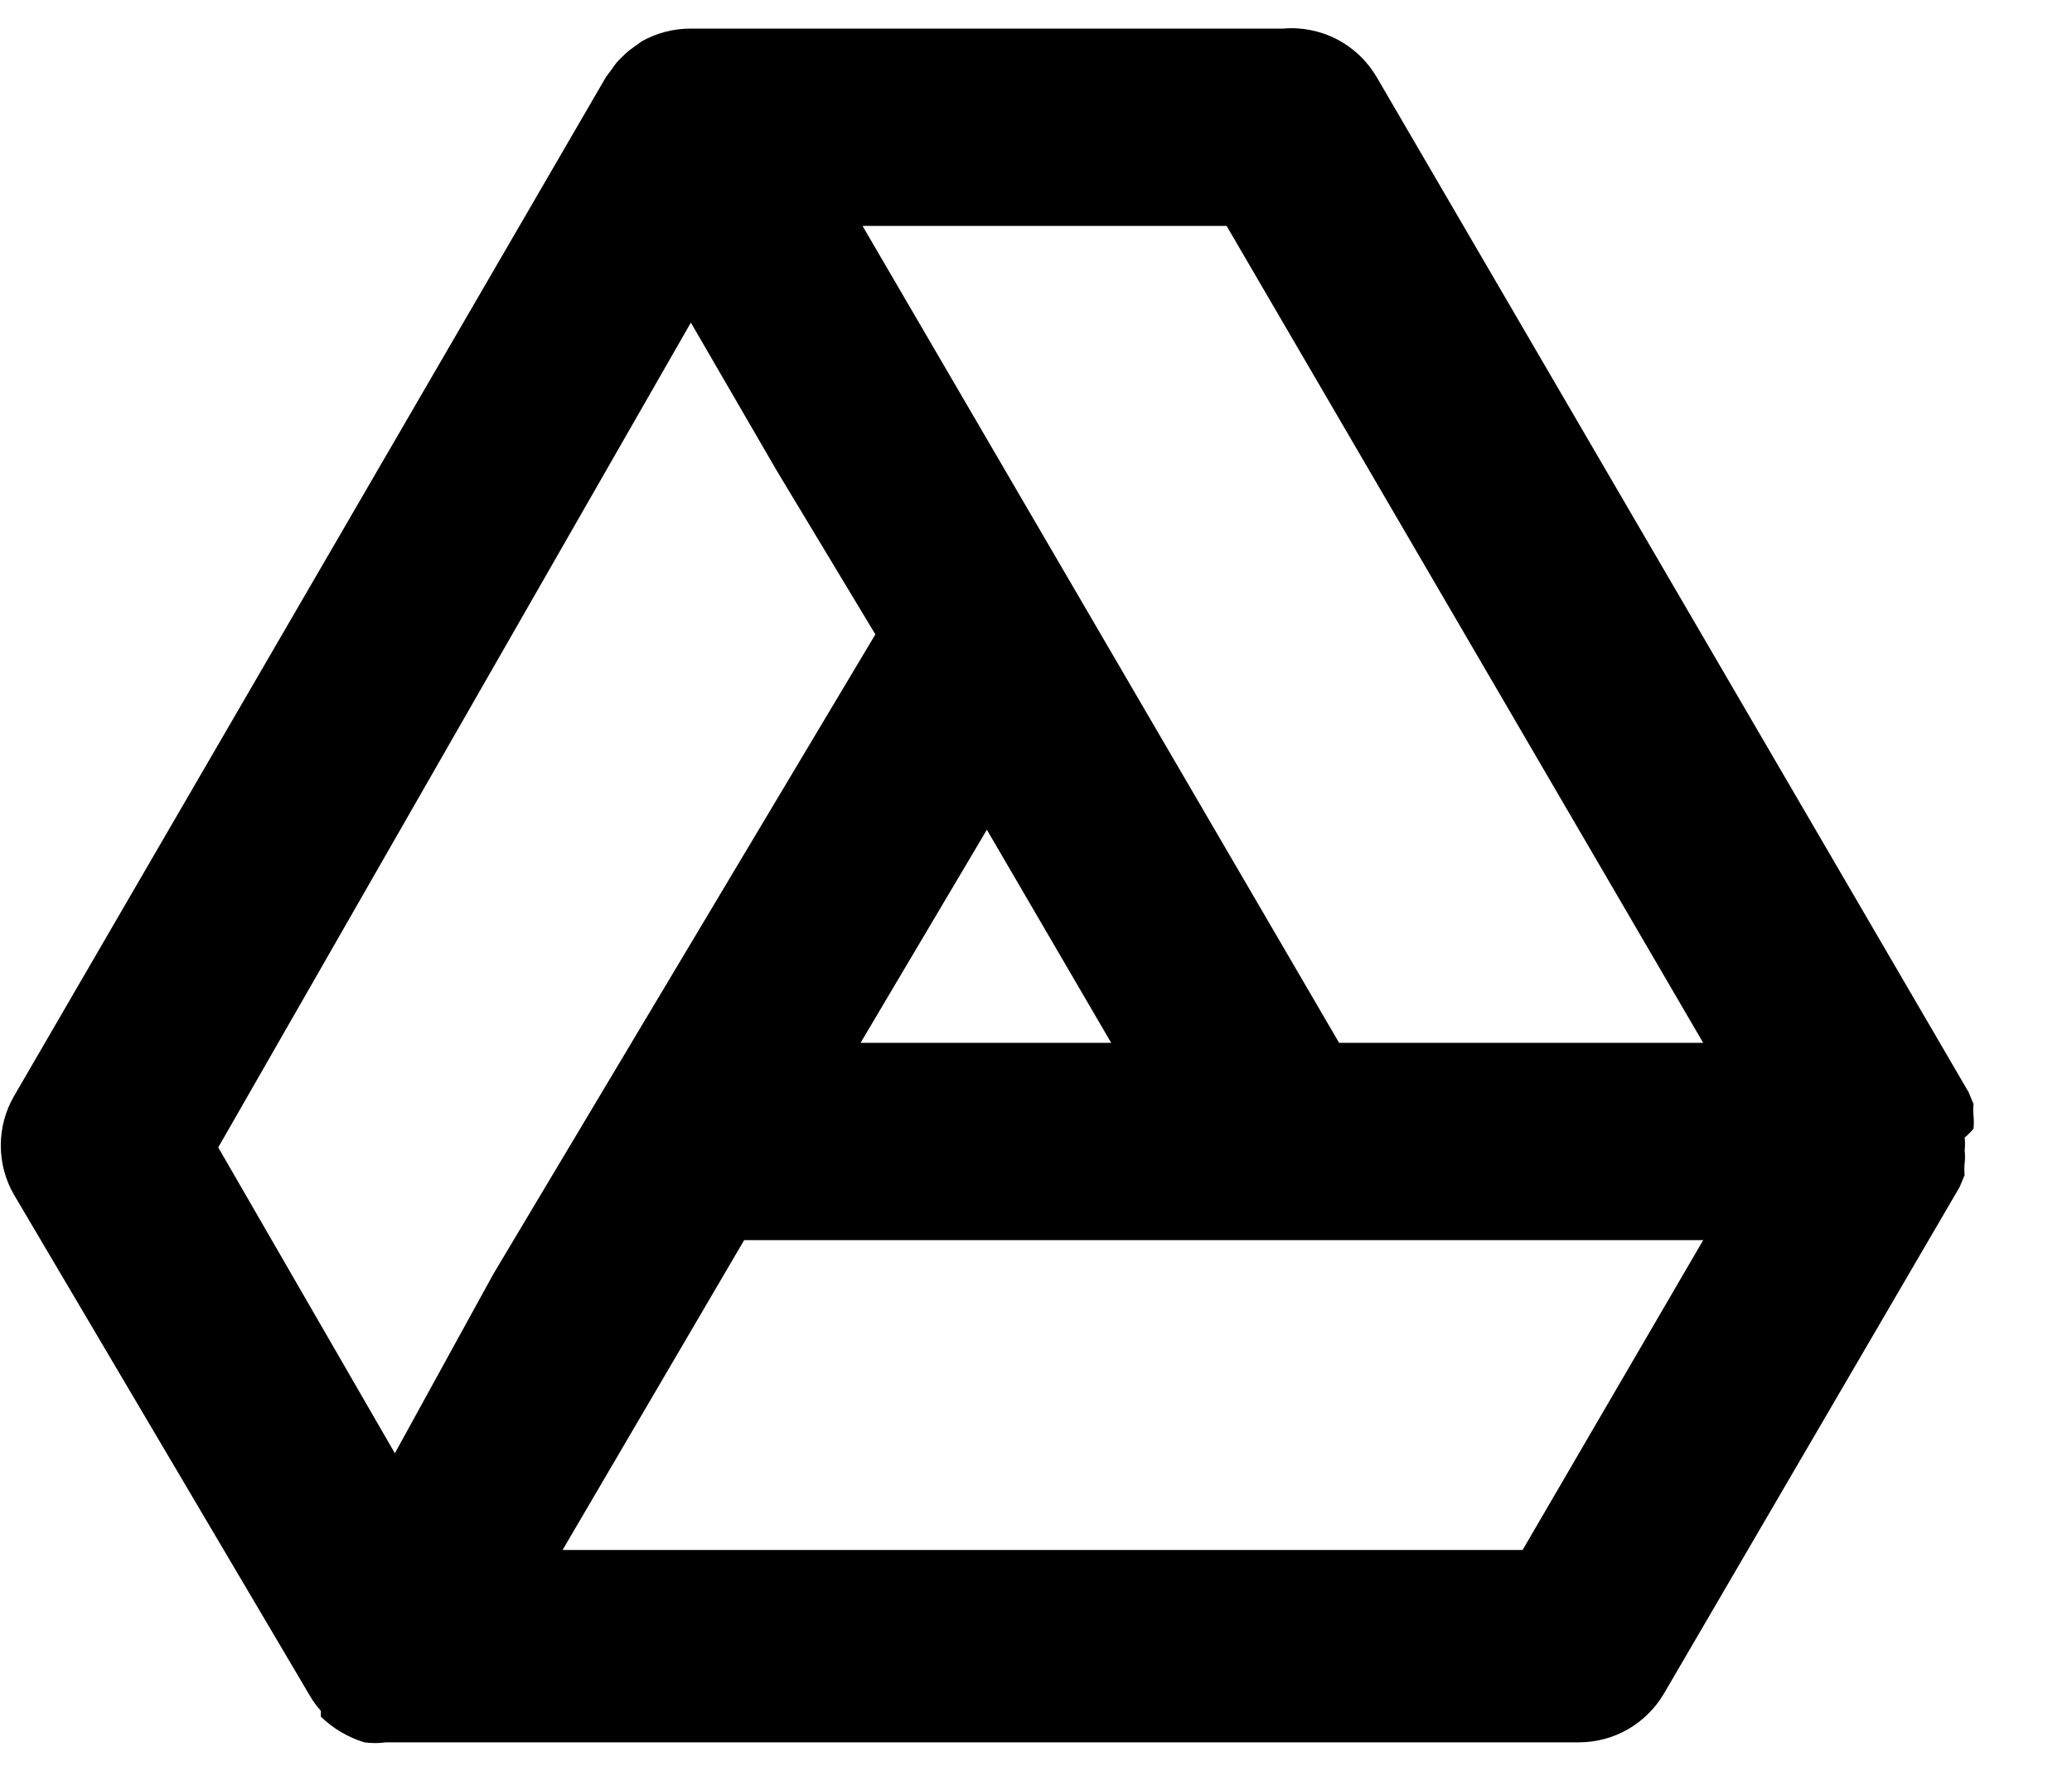 <svg width="21" height="18" viewBox="0 0 21 18" fill="none" xmlns="http://www.w3.org/2000/svg">
<path d="M20.002 11.44C20.006 11.397 20.006 11.353 20.002 11.31C19.998 11.27 19.998 11.23 20.002 11.19L19.952 11.07L13.952 0.78C13.856 0.617 13.716 0.484 13.548 0.397C13.38 0.311 13.19 0.273 13.002 0.29H7.002C6.827 0.289 6.654 0.334 6.502 0.42L6.392 0.5C6.36 0.524 6.33 0.551 6.302 0.58C6.263 0.615 6.23 0.656 6.202 0.7C6.202 0.7 6.202 0.7 6.142 0.78L0.142 11.11C0.054 11.262 0.008 11.434 0.008 11.61C0.008 11.786 0.054 11.958 0.142 12.11L3.142 17.19C3.173 17.244 3.21 17.294 3.252 17.34V17.4C3.376 17.52 3.527 17.609 3.692 17.66V17.66C3.765 17.67 3.839 17.67 3.912 17.66H16.002C16.175 17.66 16.346 17.615 16.497 17.529C16.647 17.443 16.773 17.319 16.862 17.17L19.862 12.03L19.912 11.91C19.908 11.87 19.908 11.83 19.912 11.79C19.917 11.747 19.917 11.703 19.912 11.66C19.917 11.617 19.917 11.573 19.912 11.53C19.945 11.503 19.975 11.473 20.002 11.44V11.44ZM4.002 14.73L2.212 11.63L7.002 3.27L7.872 4.77L8.872 6.43L5.002 12.91L4.002 14.73ZM10.002 8.41L11.262 10.57H8.722L10.002 8.41ZM15.432 15.71H5.702L7.542 12.57H17.262L15.432 15.71ZM13.572 10.57L8.742 2.29H12.432L17.262 10.57H13.572Z" fill="black"/>
</svg>
